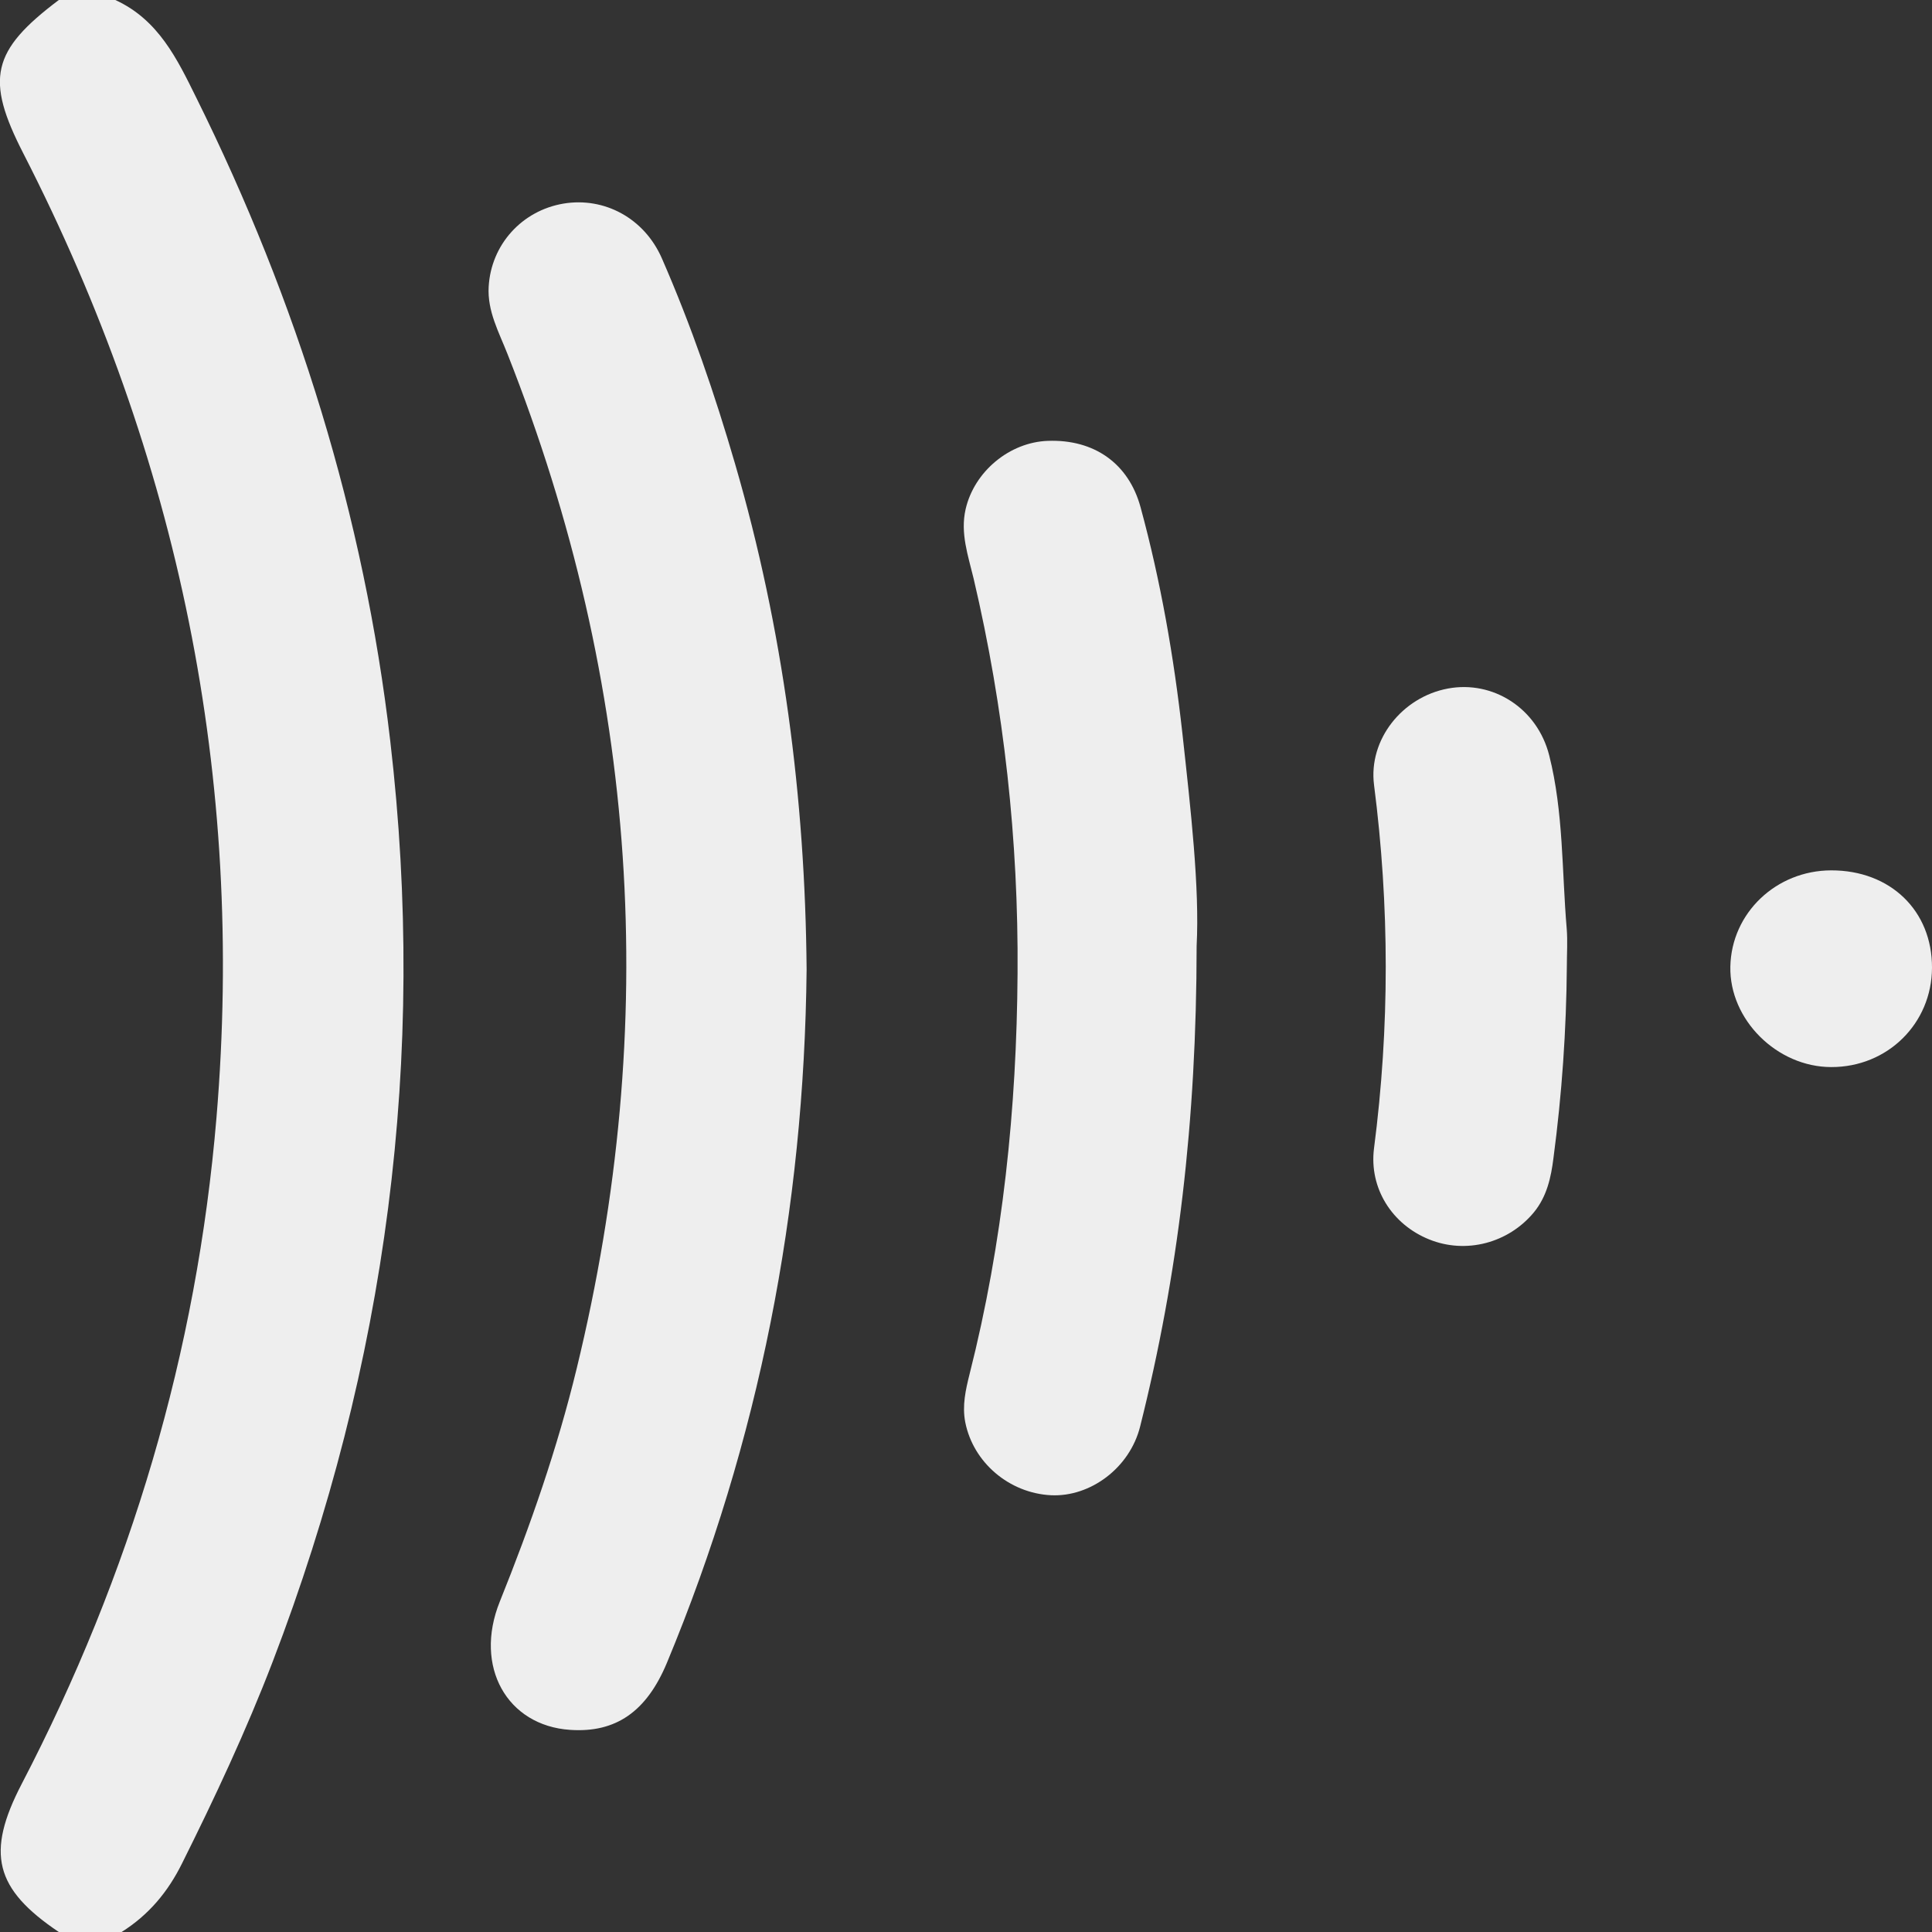 <svg width="16" height="16" viewBox="0 0 16 16" fill="none" xmlns="http://www.w3.org/2000/svg">
<rect x="0" y="0" width="16" height="16" fill="#333333" stroke="none"/>
<path d="M0.487 16C-0.044 15.643 -0.118 15.347 0.179 14.775C1.083 13.037 1.63 11.2 1.793 9.253C2.028 6.443 1.482 3.787 0.193 1.27C-0.123 0.654 -0.071 0.42 0.487 0C0.643 0 0.799 0 0.955 0C1.313 0.164 1.468 0.49 1.626 0.81C2.463 2.499 3.015 4.272 3.232 6.137C3.537 8.753 3.204 11.296 2.258 13.762C2.039 14.332 1.78 14.886 1.507 15.433C1.39 15.669 1.231 15.859 1.007 16C0.833 16 0.66 16 0.487 16Z" fill="#EEEEEE"/>
<path d="M6.68 8.028C6.66 10.013 6.289 11.93 5.523 13.771C5.354 14.176 5.099 14.352 4.721 14.326C4.2 14.291 3.922 13.803 4.139 13.264C4.393 12.633 4.616 11.993 4.776 11.333C5.471 8.475 5.287 5.674 4.203 2.932C4.132 2.751 4.035 2.577 4.047 2.374C4.067 2.026 4.322 1.744 4.667 1.686C5.004 1.63 5.336 1.806 5.482 2.141C5.724 2.695 5.92 3.265 6.088 3.843C6.486 5.211 6.668 6.609 6.68 8.028Z" fill="#EEEEEE"/>
<path d="M9.91 7.834C9.909 9.287 9.757 10.56 9.442 11.814C9.356 12.157 9.03 12.398 8.705 12.383C8.358 12.366 8.06 12.112 7.994 11.779C7.967 11.641 7.997 11.51 8.03 11.378C8.306 10.289 8.42 9.177 8.427 8.061C8.435 6.962 8.316 5.867 8.063 4.791C8.018 4.603 7.951 4.415 7.997 4.216C8.069 3.904 8.361 3.662 8.678 3.651C9.059 3.637 9.347 3.836 9.446 4.202C9.613 4.816 9.722 5.443 9.792 6.073C9.862 6.711 9.935 7.351 9.91 7.834Z" fill="#EEEEEE"/>
<path d="M12.976 7.998C12.972 8.531 12.935 9.063 12.865 9.591C12.845 9.751 12.811 9.908 12.703 10.04C12.492 10.295 12.14 10.388 11.835 10.264C11.528 10.14 11.337 9.84 11.379 9.51C11.509 8.506 11.508 7.503 11.379 6.499C11.332 6.125 11.613 5.772 11.992 5.702C12.364 5.633 12.731 5.865 12.83 6.256C12.949 6.727 12.934 7.214 12.975 7.693C12.983 7.794 12.976 7.896 12.976 7.998Z" fill="#EEEEEE"/>
<path d="M16 8.015C15.998 8.476 15.632 8.838 15.166 8.837C14.716 8.837 14.321 8.444 14.33 8.005C14.339 7.561 14.709 7.209 15.165 7.208C15.655 7.207 16.002 7.542 16 8.015Z" fill="#EEEEEE"/>
</svg>
